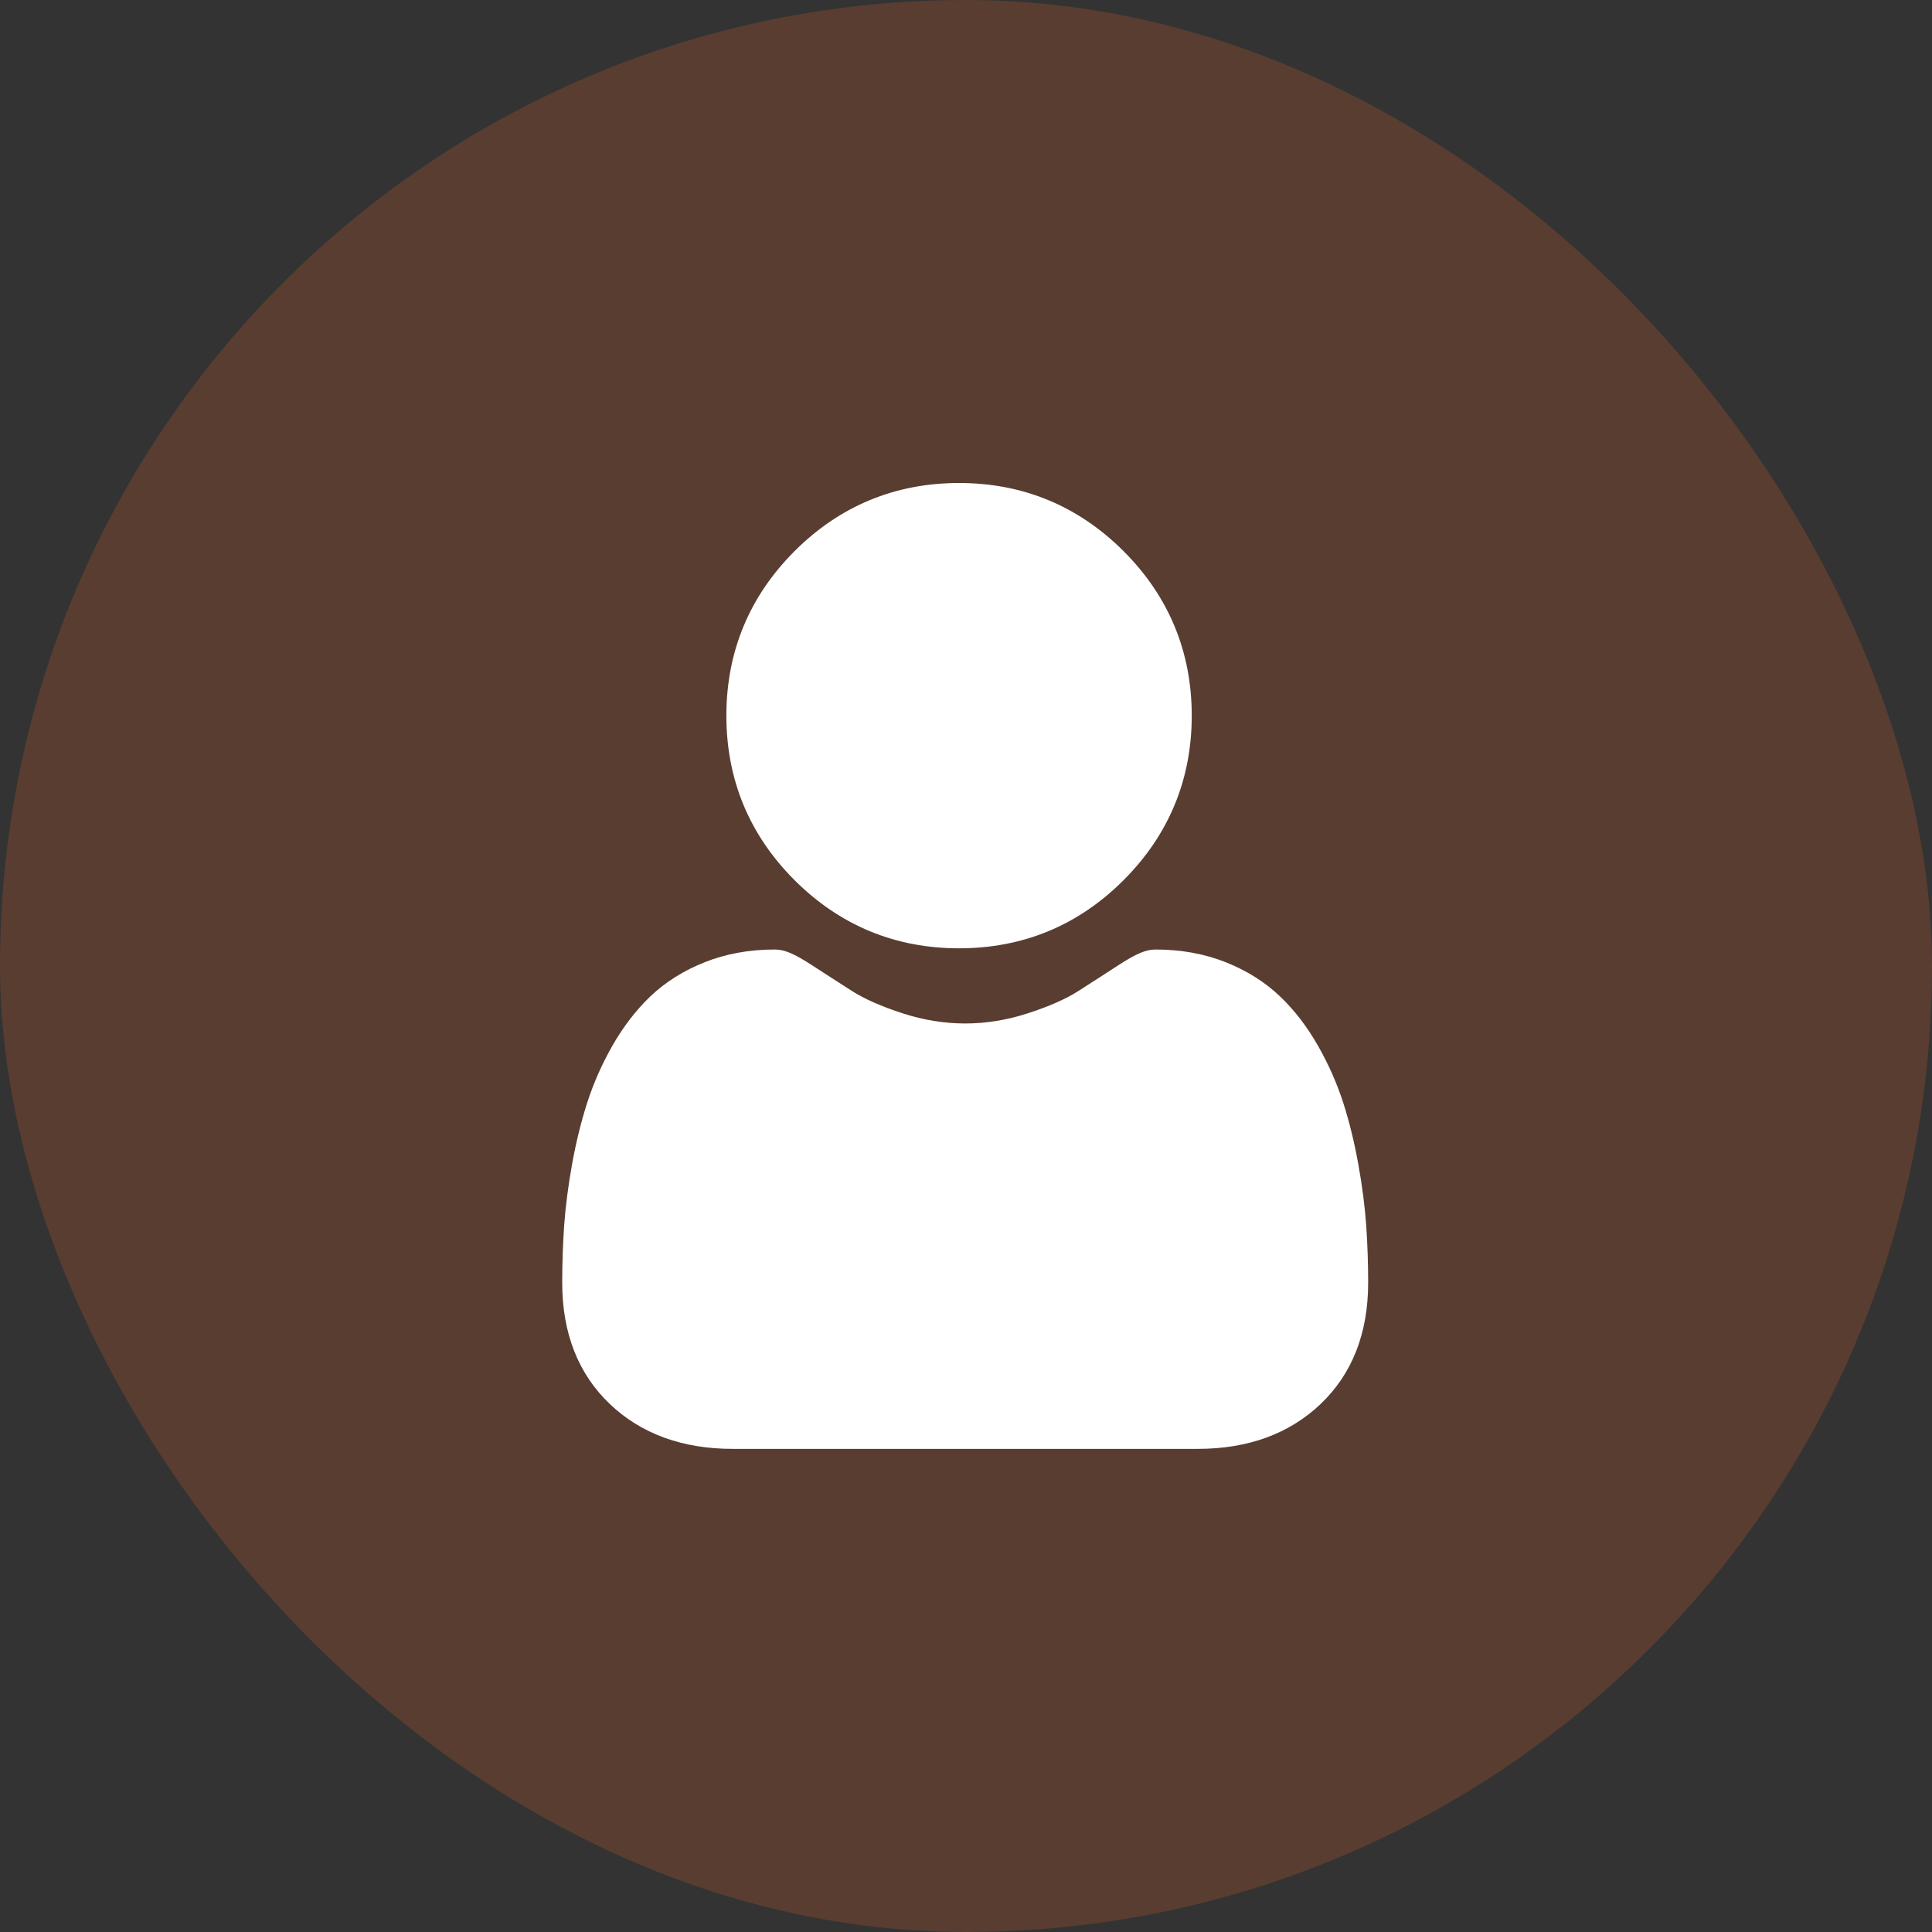 <svg width="32" height="32" viewBox="0 0 32 32" fill="none" xmlns="http://www.w3.org/2000/svg">
<rect x="0" y="0" width="32" height="32" fill="#333333" stroke="none"/>
<rect opacity="0.2" width="32" height="32" rx="16" fill="#F16429"/>
<path d="M15.885 15.707C16.944 15.707 17.861 15.328 18.61 14.578C19.359 13.829 19.739 12.912 19.739 11.854C19.739 10.795 19.359 9.878 18.61 9.129C17.86 8.38 16.944 8 15.885 8C14.826 8 13.909 8.38 13.16 9.129C12.411 9.878 12.031 10.795 12.031 11.854C12.031 12.912 12.411 13.829 13.16 14.578C13.91 15.327 14.826 15.707 15.885 15.707Z" fill="white"/>
<path d="M22.629 20.301C22.607 19.989 22.564 19.649 22.499 19.29C22.434 18.928 22.351 18.586 22.251 18.274C22.147 17.951 22.007 17.631 21.833 17.326C21.652 17.008 21.441 16.732 21.203 16.505C20.954 16.267 20.65 16.075 20.298 15.936C19.947 15.797 19.558 15.727 19.142 15.727C18.979 15.727 18.821 15.794 18.516 15.992C18.328 16.115 18.108 16.256 17.863 16.413C17.654 16.547 17.37 16.672 17.019 16.785C16.677 16.896 16.329 16.952 15.987 16.952C15.644 16.952 15.296 16.896 14.954 16.785C14.604 16.672 14.32 16.547 14.11 16.413C13.867 16.258 13.648 16.116 13.457 15.992C13.152 15.794 12.994 15.727 12.831 15.727C12.415 15.727 12.026 15.797 11.676 15.936C11.324 16.075 11.019 16.267 10.77 16.505C10.533 16.732 10.321 17.008 10.14 17.326C9.967 17.631 9.826 17.95 9.723 18.274C9.623 18.586 9.539 18.928 9.474 19.29C9.41 19.649 9.366 19.989 9.344 20.302C9.323 20.608 9.312 20.925 9.312 21.246C9.312 22.081 9.578 22.758 10.102 23.256C10.619 23.748 11.303 23.998 12.135 23.998H19.839C20.671 23.998 21.355 23.748 21.872 23.256C22.396 22.758 22.661 22.082 22.661 21.246C22.661 20.924 22.65 20.606 22.629 20.301Z" fill="white"/>
</svg>
